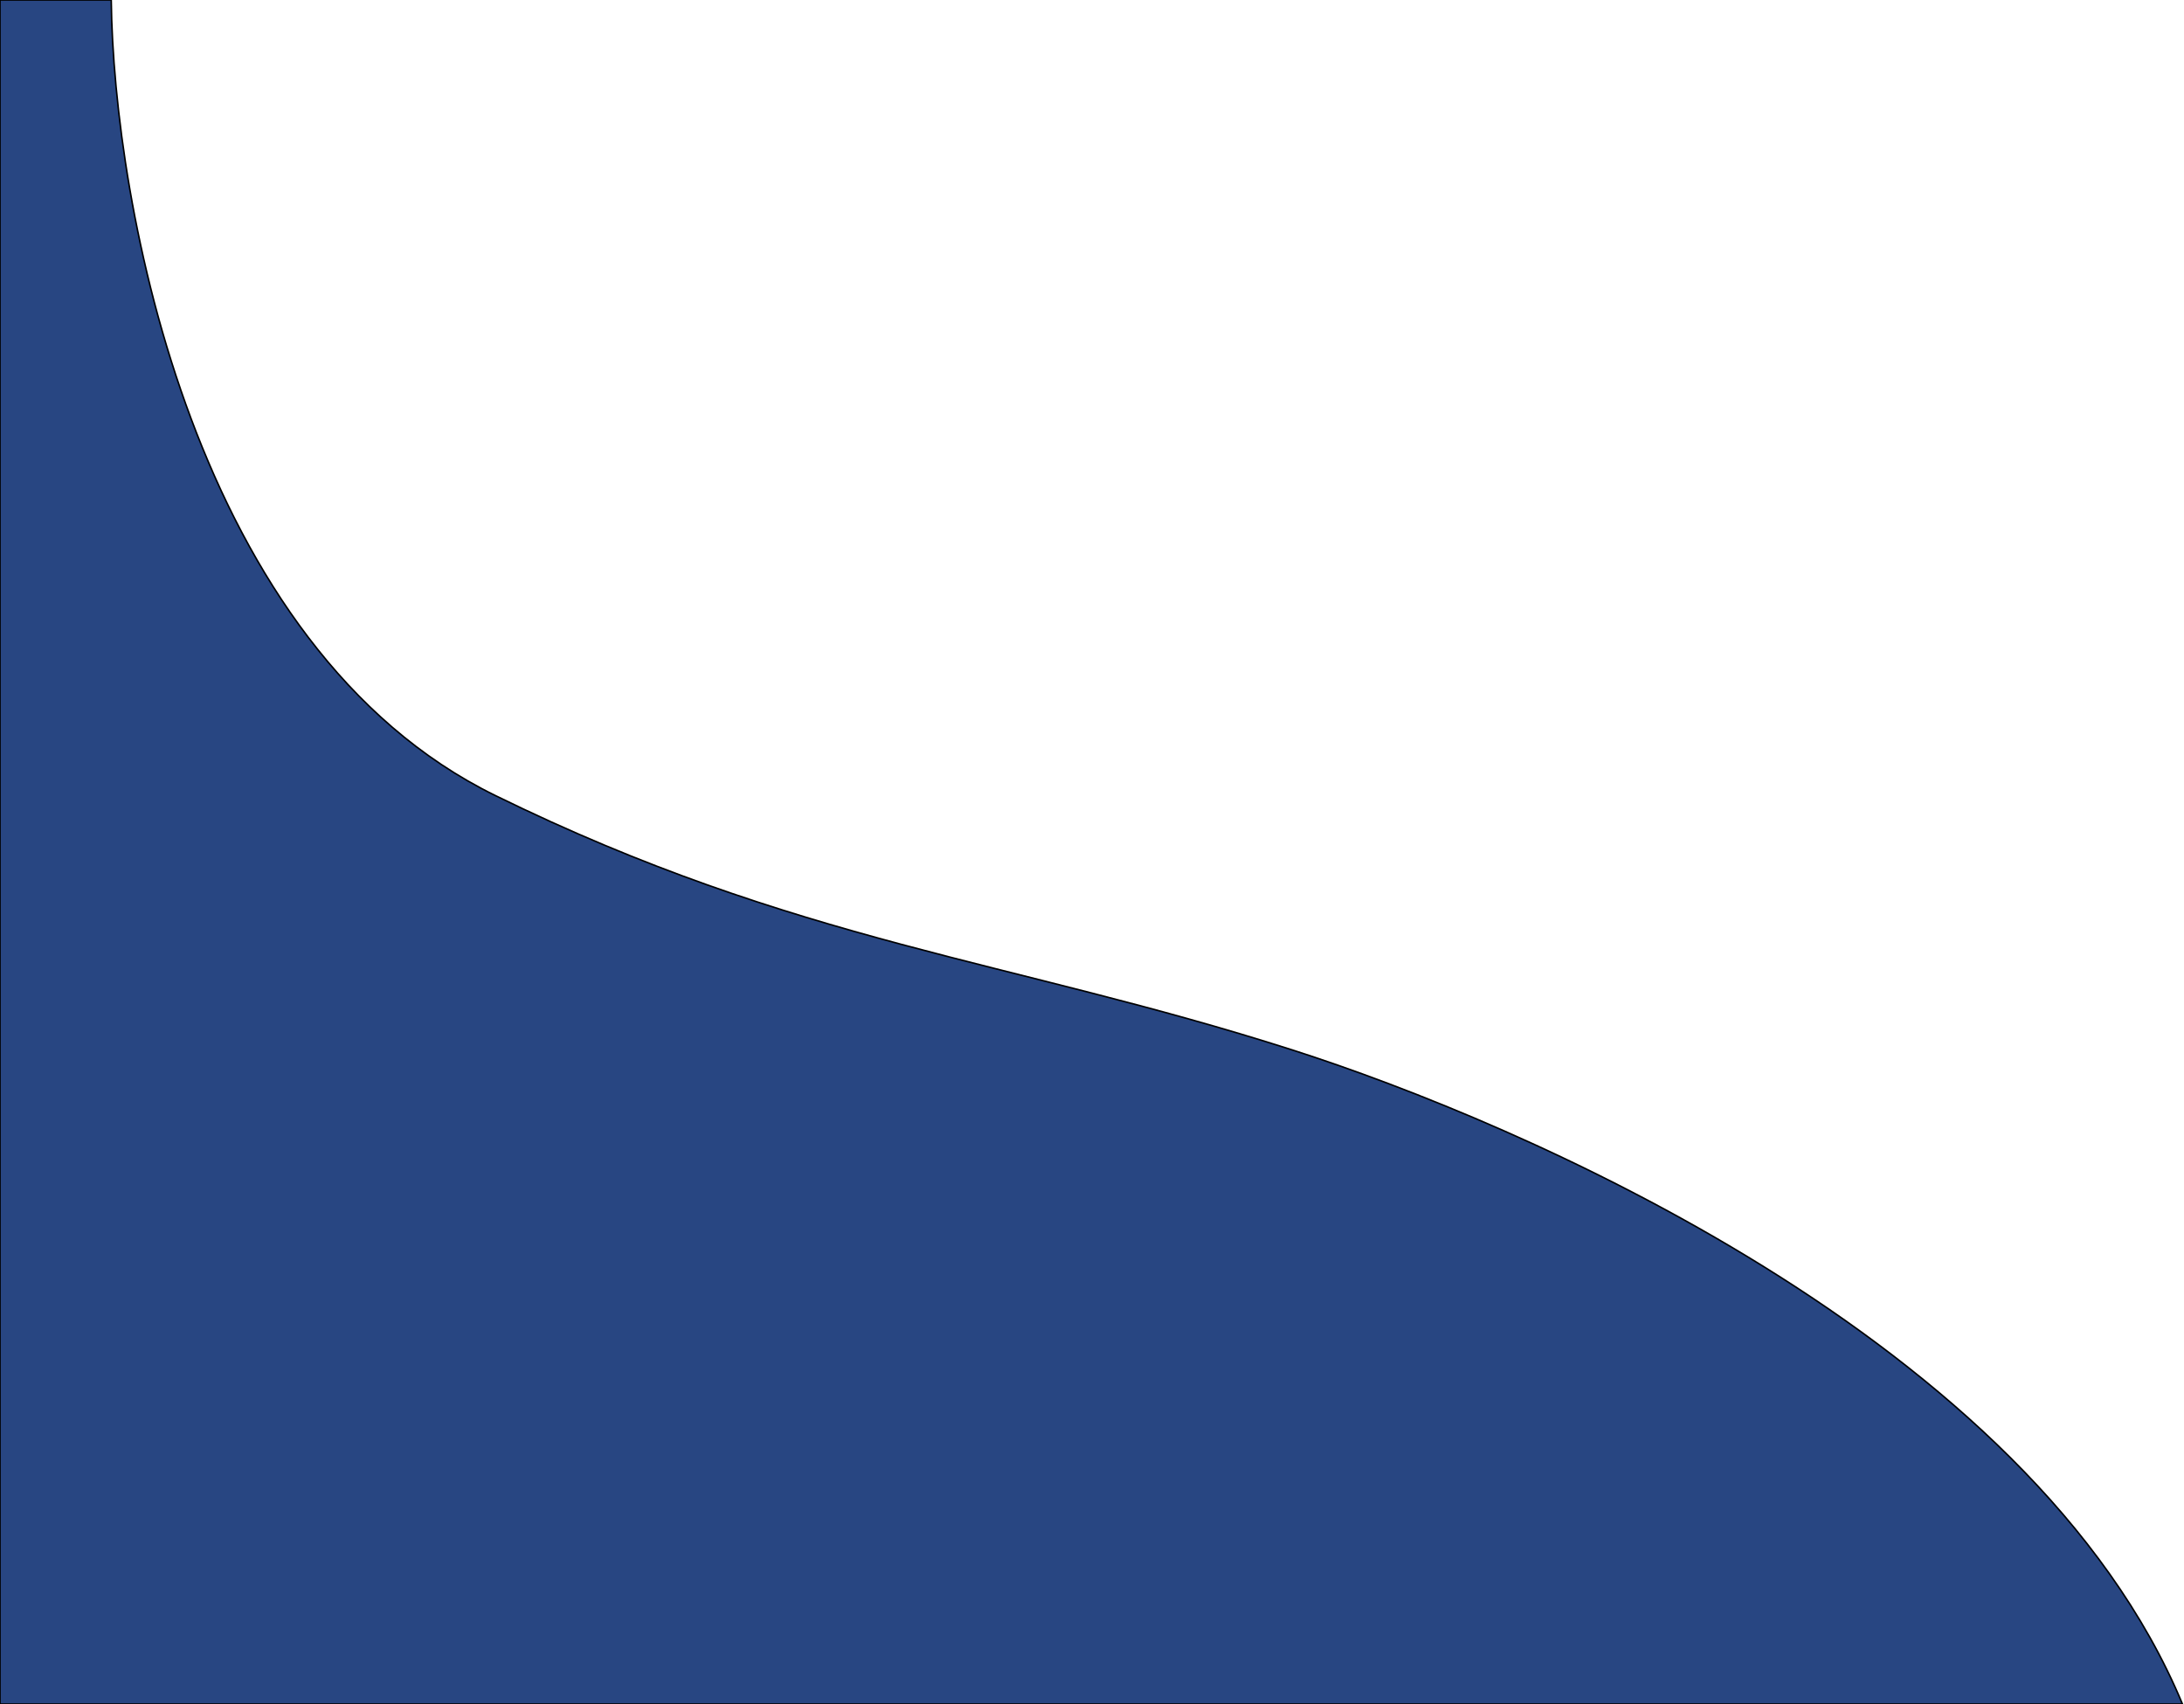 <svg width="1432" height="1117" viewBox="0 0 1432 1117" fill="none" xmlns="http://www.w3.org/2000/svg">
<path d="M847.686 688.342C994.347 735.296 1331.24 877.784 1431 1117H0V0H72.938C74.507 133.447 127.054 424.559 324.693 521.431C522.331 618.304 662.814 629.155 847.686 688.342Z" fill="#284682" stroke="black"/>
</svg>
